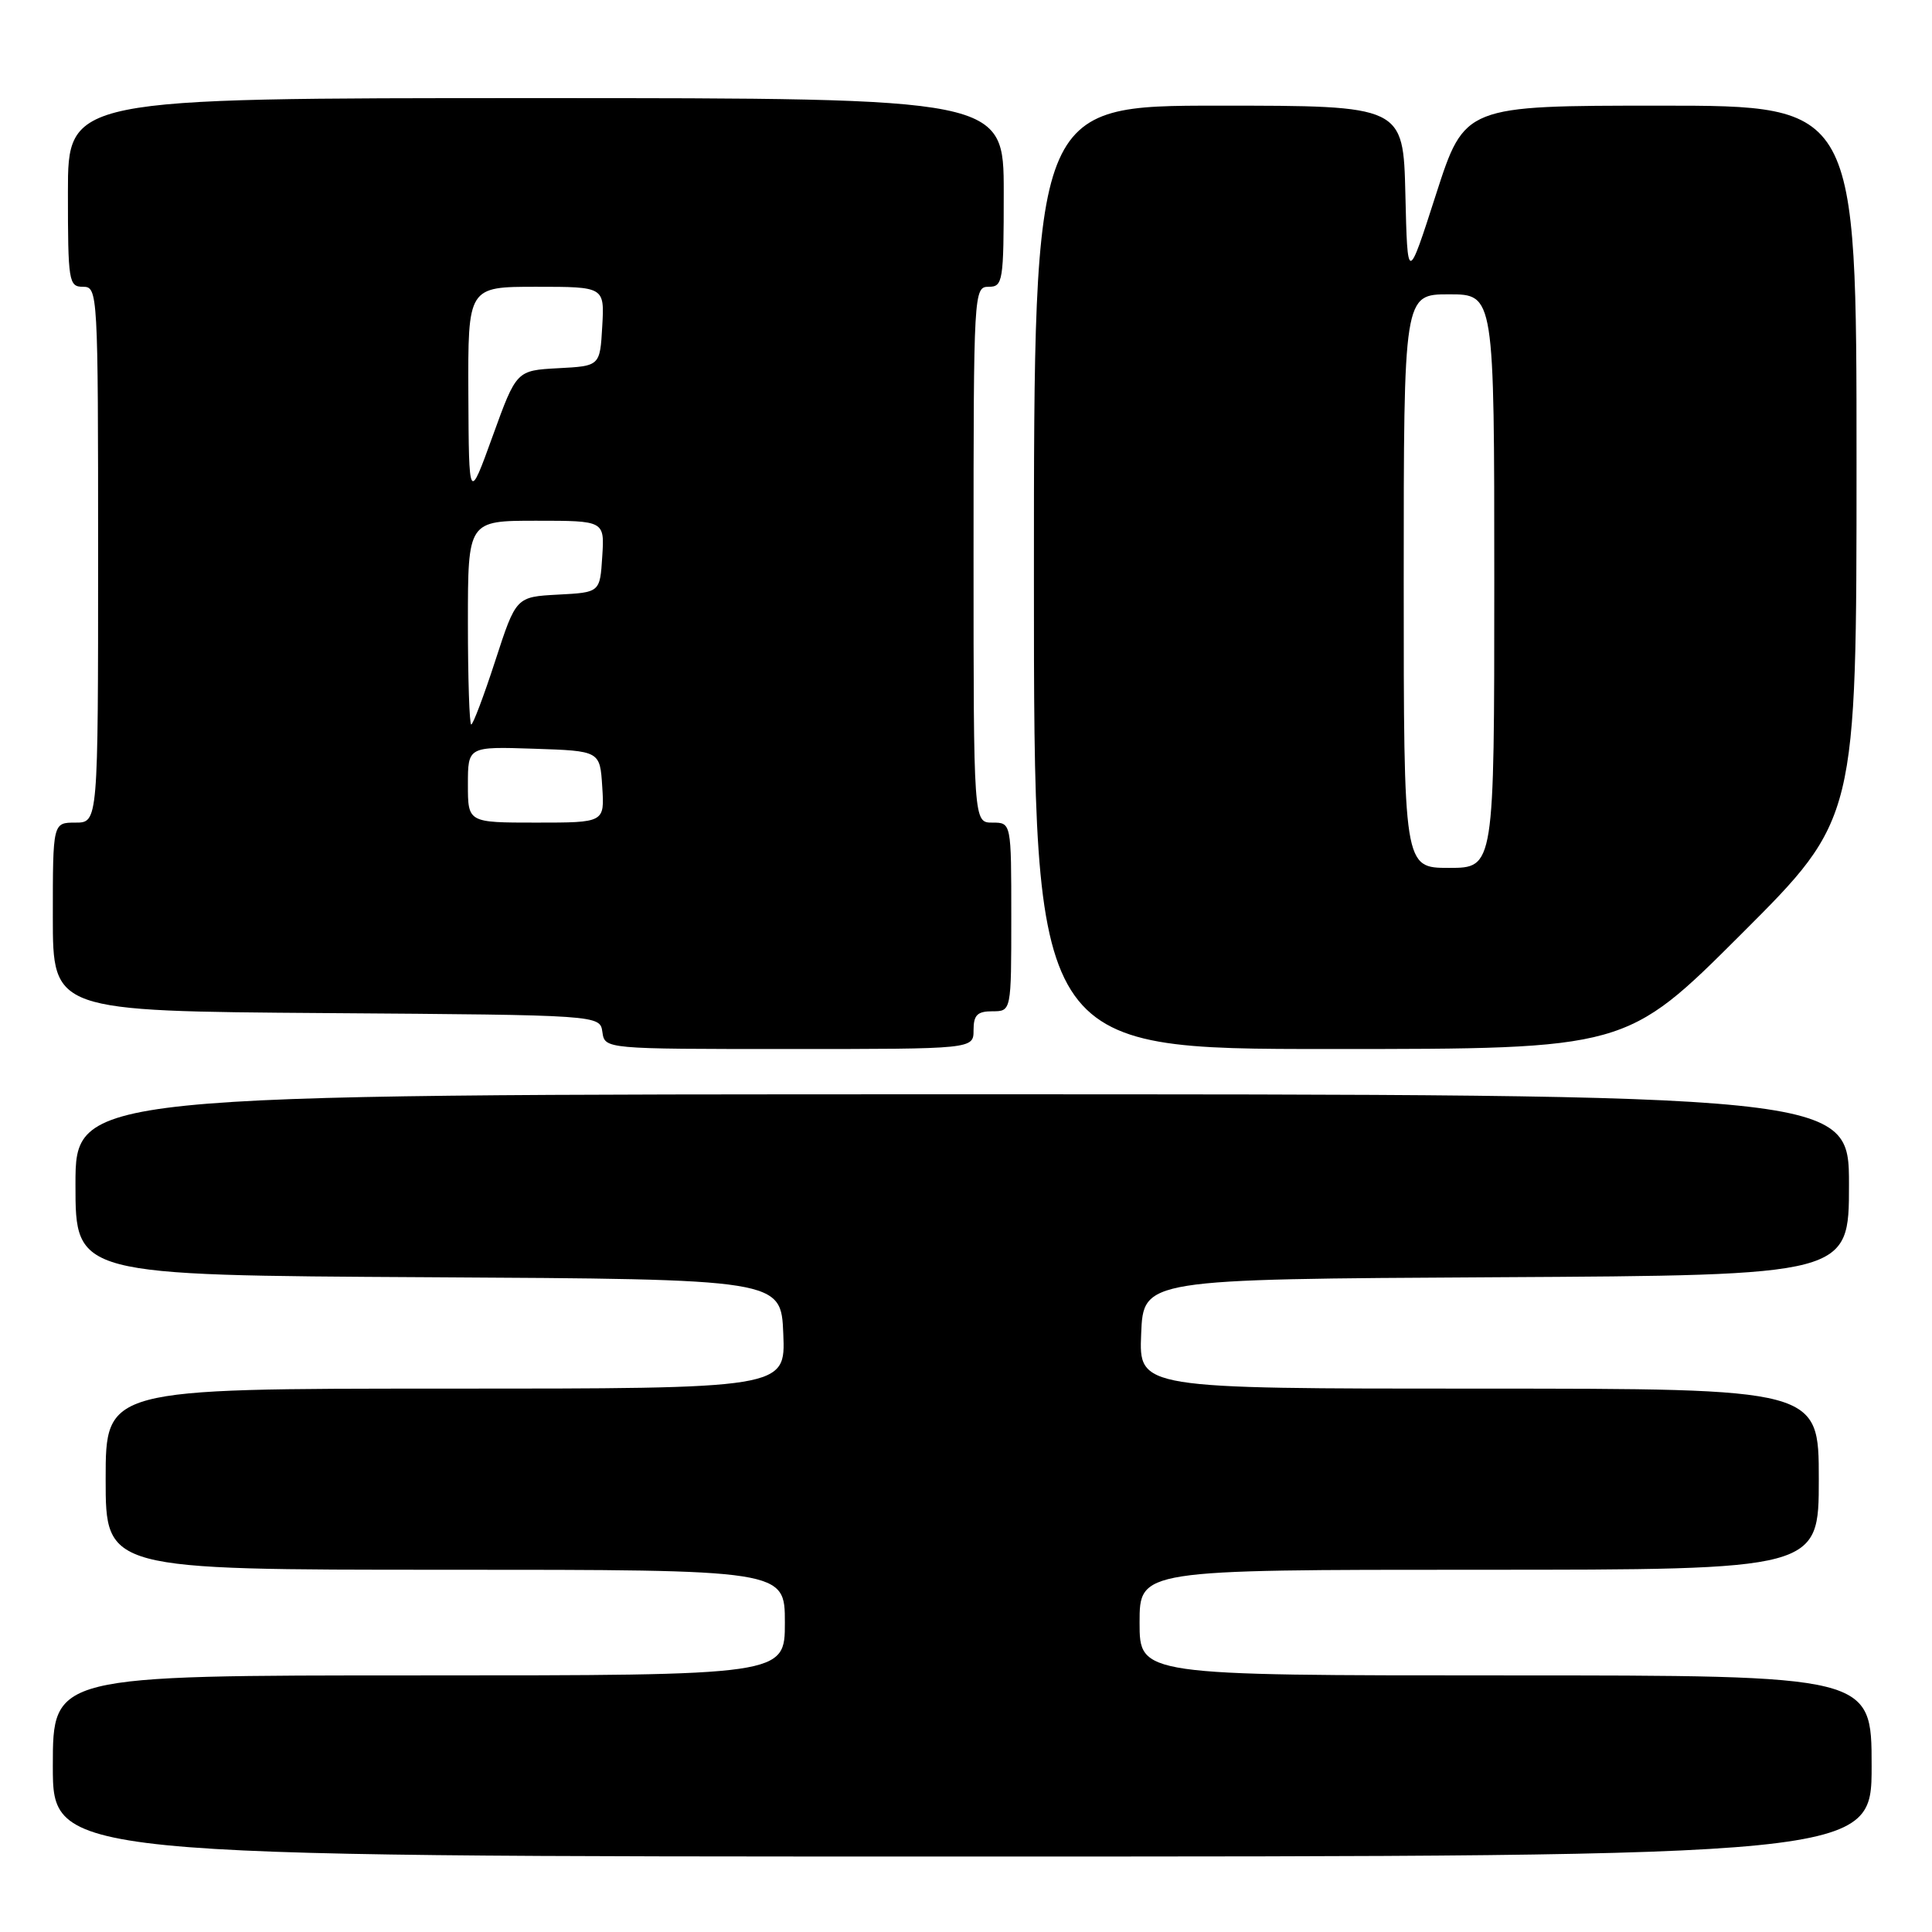 <?xml version="1.0" encoding="UTF-8" standalone="no"?>
<!DOCTYPE svg PUBLIC "-//W3C//DTD SVG 1.1//EN" "http://www.w3.org/Graphics/SVG/1.1/DTD/svg11.dtd" >
<svg xmlns="http://www.w3.org/2000/svg" xmlns:xlink="http://www.w3.org/1999/xlink" version="1.1" viewBox="0 0 256 256">
 <g >
 <path fill="currentColor"
d=" M 248.00 234.00 C 248.00 222.00 248.00 222.00 199.50 222.00 C 151.00 222.00 151.00 222.00 151.00 215.00 C 151.00 208.00 151.00 208.00 196.00 208.00 C 241.00 208.00 241.00 208.00 241.00 196.00 C 241.00 184.00 241.00 184.00 195.96 184.00 C 150.91 184.00 150.91 184.00 151.21 176.75 C 151.50 169.50 151.50 169.50 198.25 169.24 C 245.00 168.98 245.00 168.98 245.00 156.99 C 245.00 145.00 245.00 145.00 127.50 145.00 C 10.00 145.00 10.00 145.00 10.00 156.99 C 10.00 168.98 10.00 168.98 56.75 169.24 C 103.50 169.50 103.50 169.50 103.79 176.75 C 104.09 184.00 104.09 184.00 59.04 184.00 C 14.00 184.00 14.00 184.00 14.00 196.00 C 14.00 208.00 14.00 208.00 59.00 208.00 C 104.00 208.00 104.00 208.00 104.00 215.00 C 104.00 222.00 104.00 222.00 55.50 222.00 C 7.00 222.00 7.00 222.00 7.00 234.00 C 7.00 246.00 7.00 246.00 127.50 246.00 C 248.00 246.00 248.00 246.00 248.00 234.00 Z  M 129.00 136.50 C 129.00 134.50 129.50 134.00 131.50 134.00 C 134.00 134.00 134.00 134.00 134.00 121.50 C 134.00 109.00 134.00 109.00 131.50 109.00 C 129.00 109.00 129.00 109.00 129.00 73.50 C 129.00 38.67 129.04 38.00 131.00 38.00 C 132.89 38.00 133.00 37.33 133.00 25.50 C 133.00 13.00 133.00 13.00 71.00 13.00 C 9.00 13.00 9.00 13.00 9.00 25.50 C 9.00 37.33 9.11 38.00 11.00 38.00 C 12.96 38.00 13.00 38.67 13.00 73.50 C 13.00 109.00 13.00 109.00 10.00 109.00 C 7.00 109.00 7.00 109.00 7.00 121.49 C 7.00 133.98 7.00 133.98 43.25 134.24 C 79.50 134.50 79.50 134.50 79.82 136.75 C 80.14 139.00 80.14 139.00 104.57 139.00 C 129.00 139.00 129.00 139.00 129.00 136.50 Z  M 230.74 123.76 C 246.00 108.52 246.00 108.52 246.00 61.26 C 246.00 14.00 246.00 14.00 220.03 14.00 C 194.07 14.00 194.07 14.00 190.28 25.75 C 186.50 37.50 186.50 37.50 186.22 25.75 C 185.94 14.00 185.94 14.00 161.47 14.00 C 137.00 14.00 137.00 14.00 137.00 76.50 C 137.00 139.00 137.00 139.00 176.24 139.00 C 215.48 139.00 215.48 139.00 230.74 123.76 Z  M 62.00 103.96 C 62.00 98.92 62.00 98.92 70.75 99.21 C 79.50 99.50 79.50 99.50 79.80 104.25 C 80.11 109.00 80.11 109.00 71.05 109.00 C 62.00 109.00 62.00 109.00 62.00 103.96 Z  M 62.00 82.50 C 62.00 69.00 62.00 69.00 71.05 69.00 C 80.11 69.00 80.11 69.00 79.80 73.75 C 79.50 78.50 79.50 78.50 73.94 78.79 C 68.38 79.09 68.38 79.09 65.63 87.54 C 64.12 92.19 62.68 96.00 62.44 96.00 C 62.20 96.00 62.00 89.92 62.00 82.50 Z  M 62.06 52.25 C 62.00 38.00 62.00 38.00 71.05 38.00 C 80.10 38.00 80.10 38.00 79.80 43.25 C 79.50 48.50 79.50 48.50 73.96 48.79 C 68.43 49.09 68.43 49.09 65.28 57.79 C 62.13 66.50 62.13 66.50 62.06 52.25 Z  M 186.00 77.00 C 186.00 39.00 186.00 39.00 192.00 39.00 C 198.00 39.00 198.00 39.00 198.00 77.00 C 198.00 115.00 198.00 115.00 192.00 115.00 C 186.00 115.00 186.00 115.00 186.00 77.00 Z "/>
</g>
</svg>